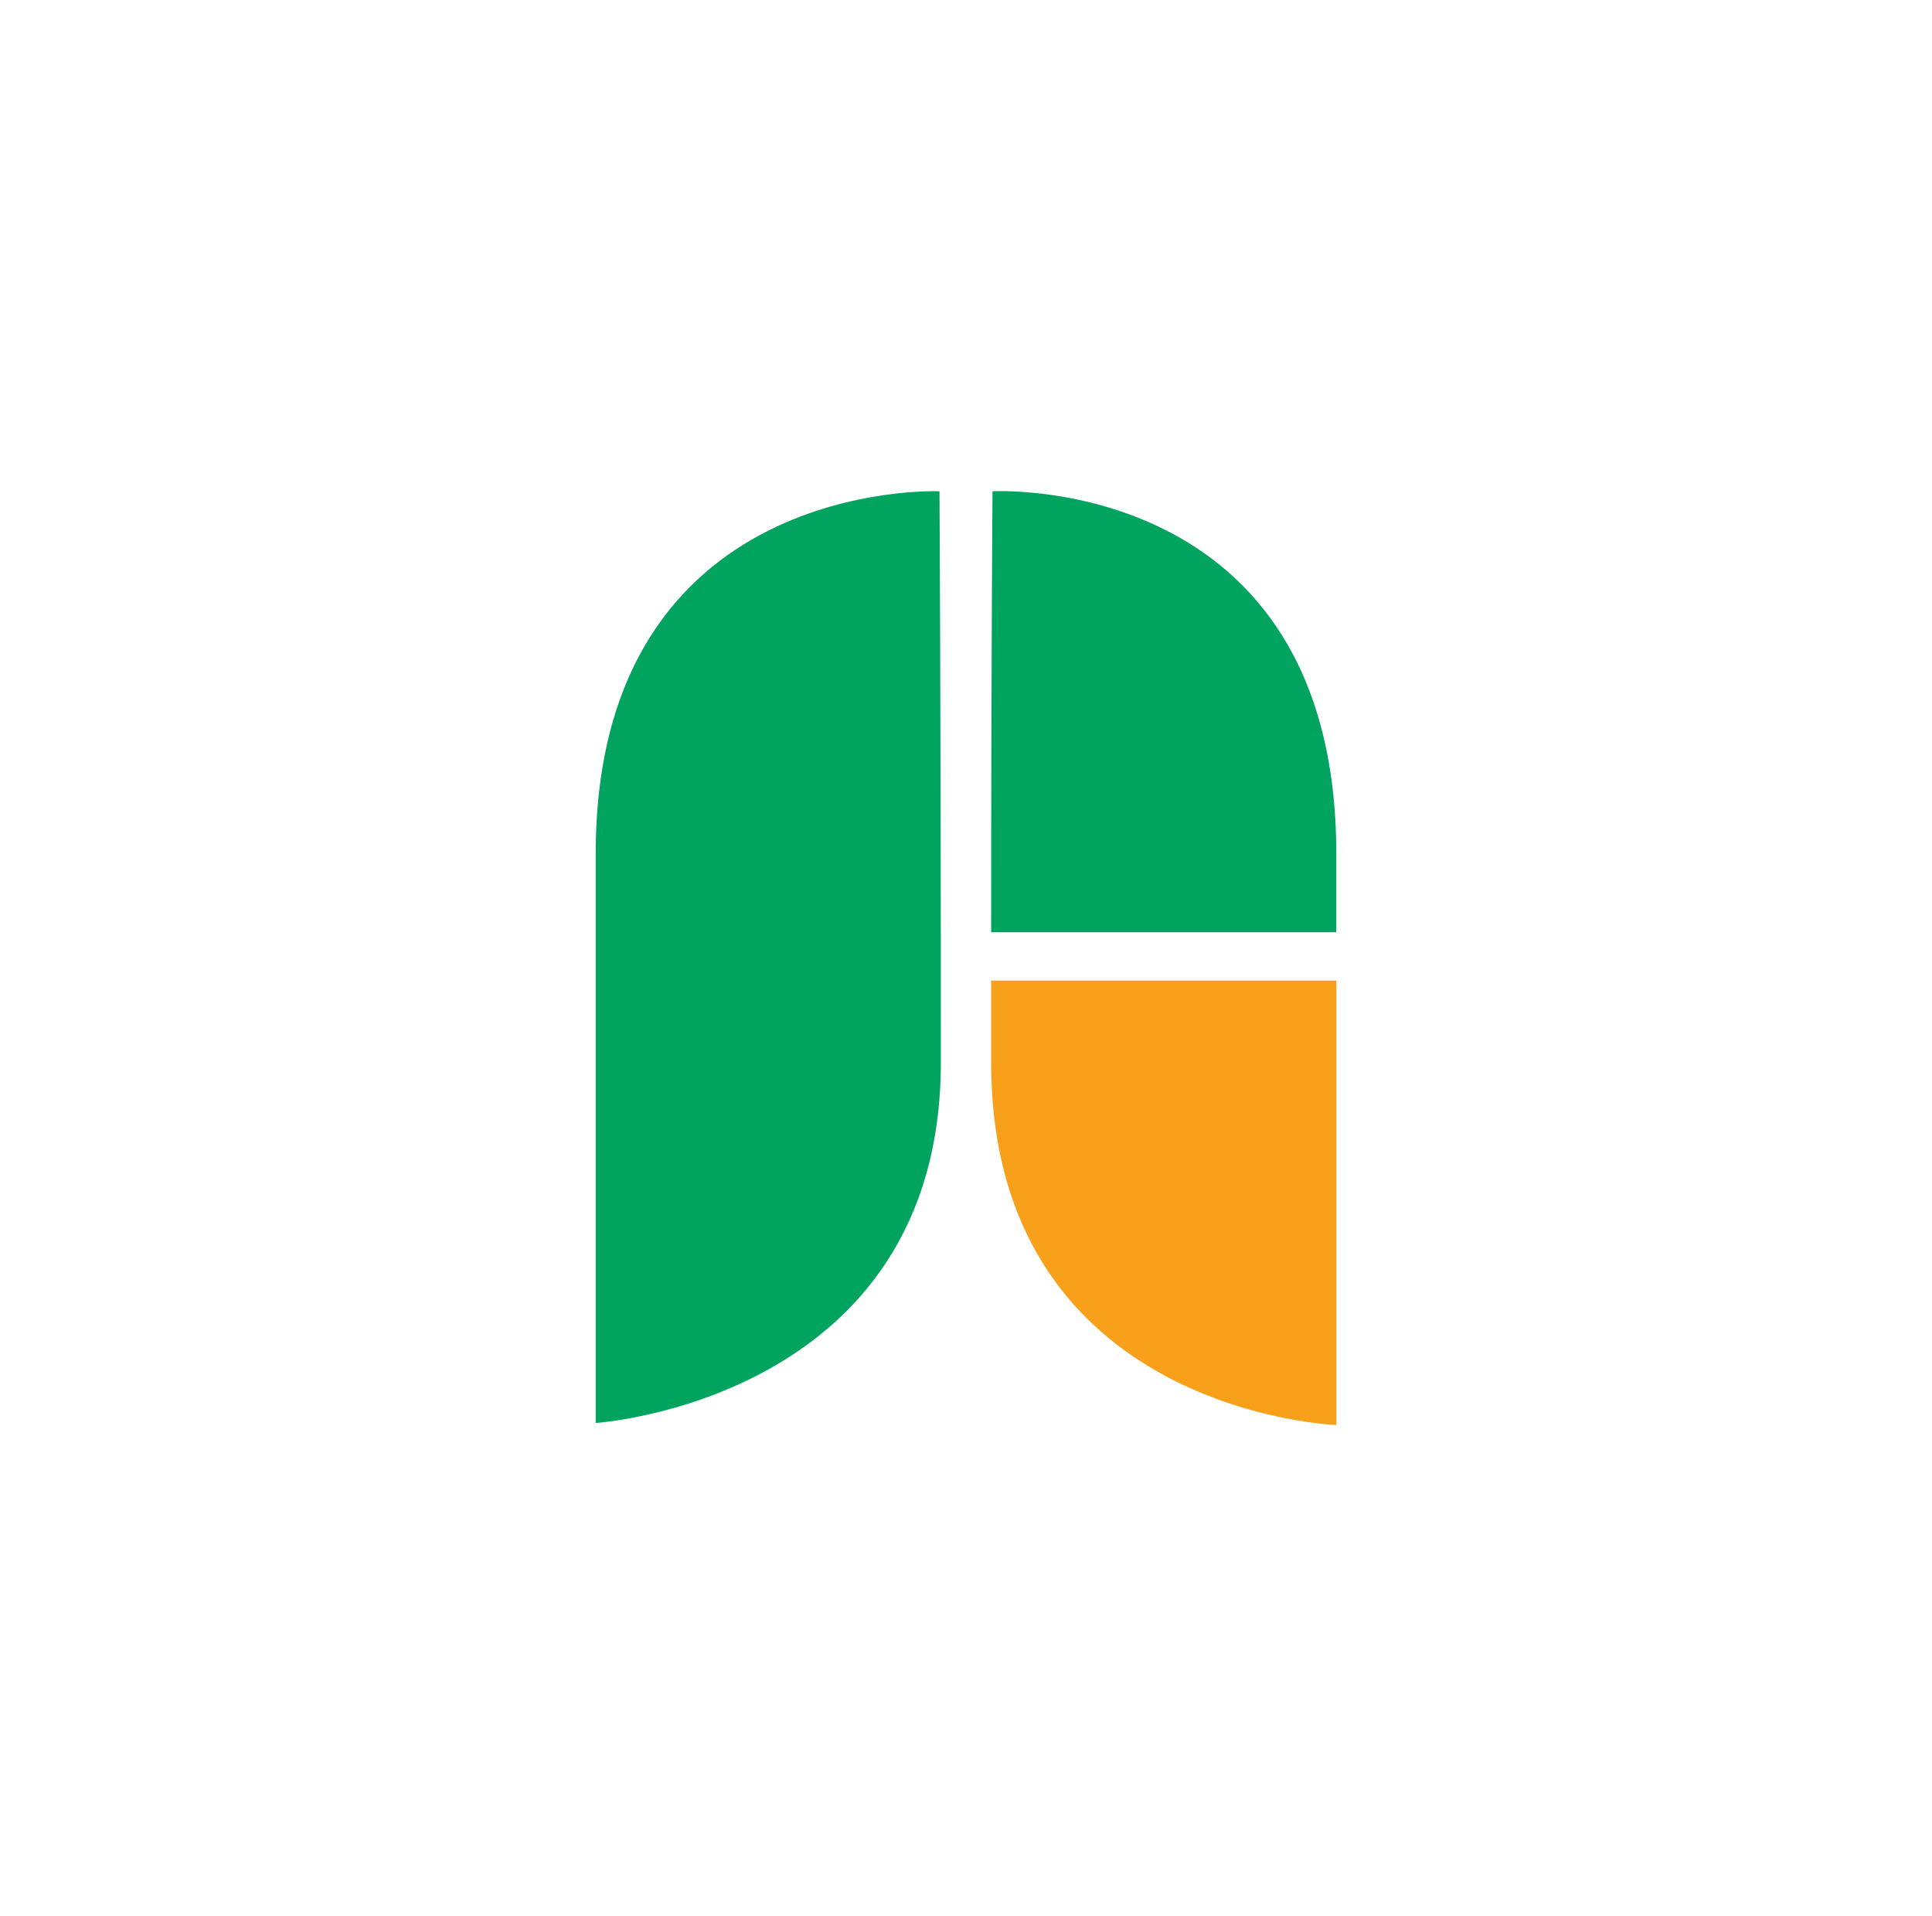 <svg width="120" height="119" viewBox="0 0 120 119" fill="none" xmlns="http://www.w3.org/2000/svg">
<g filter="url(#filter0_d_10_169)">
<rect x="16.5" y="12" width="87" height="87" rx="8" fill="white" shape-rendering="crispEdges"/>
<path d="M58.354 26.51C58.354 26.51 37 25.58 37 49.038V84.373C37 84.373 58.438 82.978 58.438 61.972C58.438 40.458 58.354 26.51 58.354 26.51Z" fill="#00A45F"/>
<path d="M61.562 56.9C61.562 58.548 61.562 60.239 61.562 61.972C61.562 83.739 83 84.5 83 84.5V56.9H61.562Z" fill="#F9A01B"/>
<path d="M83 53.941V49.038C83 25.326 61.646 26.51 61.646 26.51C61.646 26.51 61.562 37.034 61.562 53.899H83V53.941Z" fill="#00A45F"/>
</g>
<defs>
<filter id="filter0_d_10_169" x="0.8" y="0.3" width="118.4" height="118.4" filterUnits="userSpaceOnUse" color-interpolation-filters="sRGB">
<feFlood flood-opacity="0" result="BackgroundImageFix"/>
<feColorMatrix in="SourceAlpha" type="matrix" values="0 0 0 0 0 0 0 0 0 0 0 0 0 0 0 0 0 0 127 0" result="hardAlpha"/>
<feOffset dy="4"/>
<feGaussianBlur stdDeviation="7.85"/>
<feComposite in2="hardAlpha" operator="out"/>
<feColorMatrix type="matrix" values="0 0 0 0 0 0 0 0 0 0 0 0 0 0 0 0 0 0 0.15 0"/>
<feBlend mode="normal" in2="BackgroundImageFix" result="effect1_dropShadow_10_169"/>
<feBlend mode="normal" in="SourceGraphic" in2="effect1_dropShadow_10_169" result="shape"/>
</filter>
</defs>
</svg>
